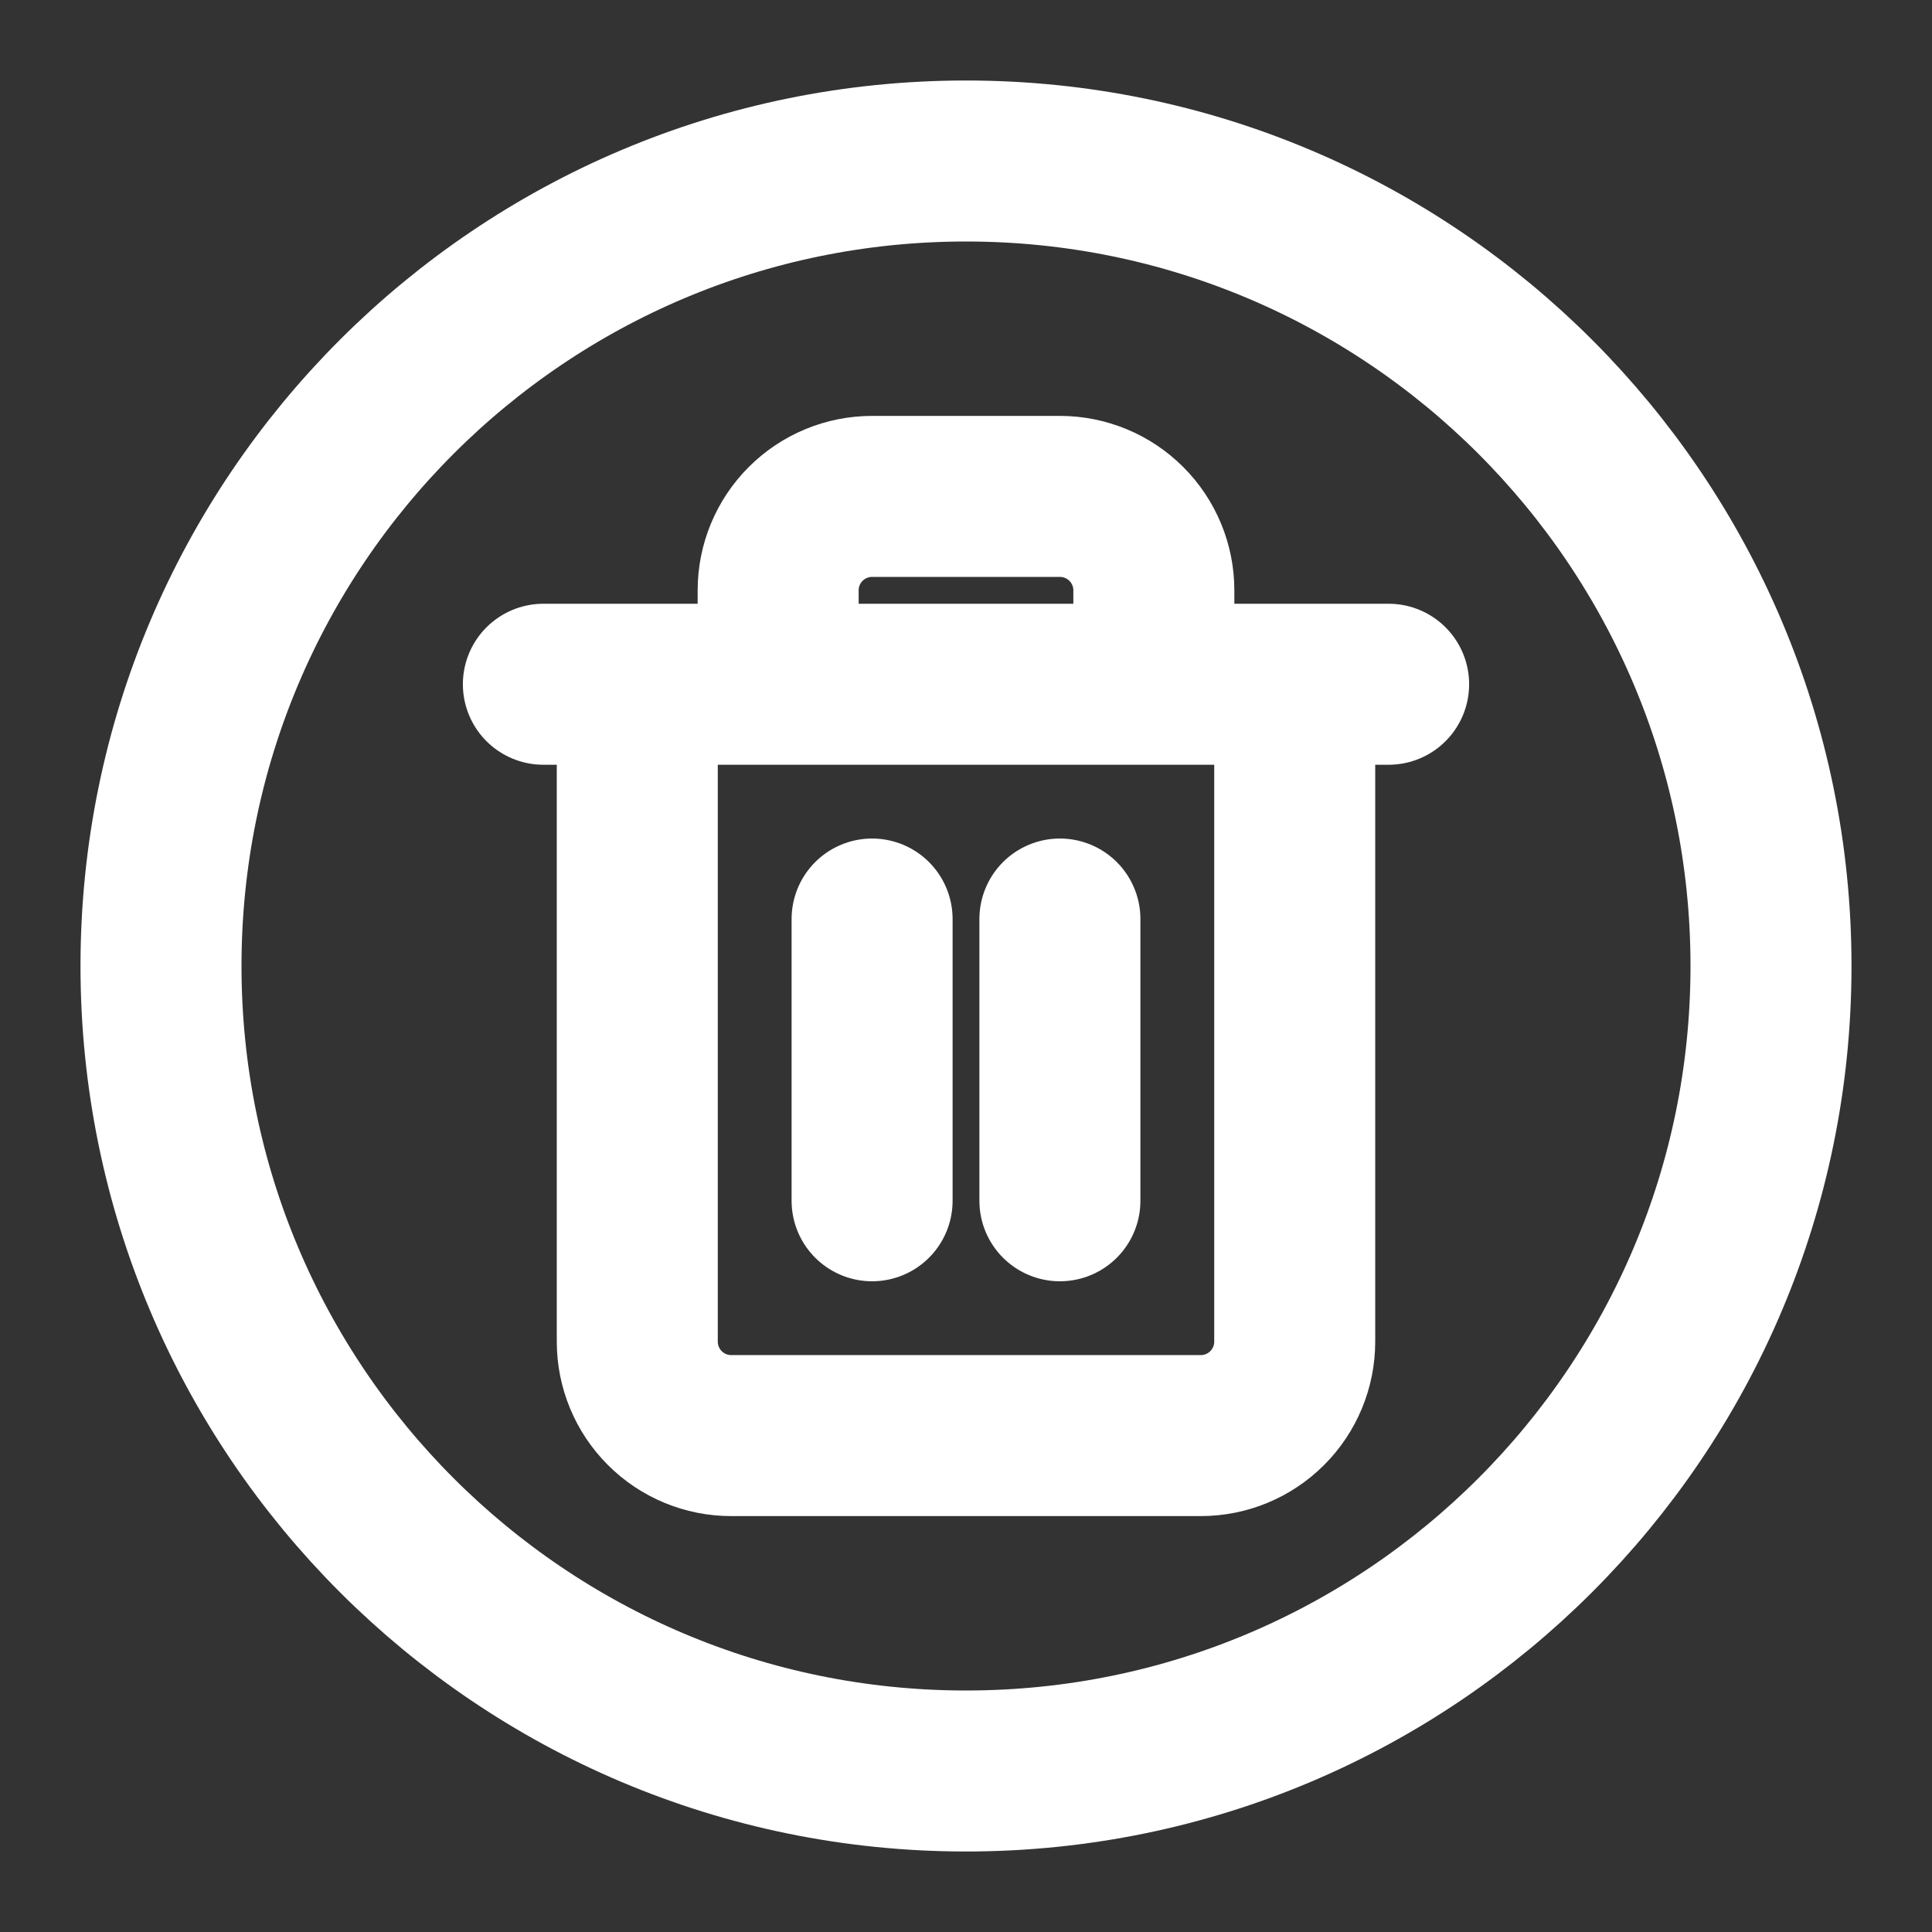 <svg width="48" height="48" viewBox="0 0 48 48" fill="none" xmlns="http://www.w3.org/2000/svg">
<rect x="0" y="0" width="48" height="48" fill="#333333" stroke="none"/>
<path d="M24 44C35.046 44 44 35.046 44 24C44 12.954 35.046 4 24 4C12.954 4 4 12.954 4 24C4 35.046 12.954 44 24 44Z" stroke="white" stroke-width="4" stroke-linecap="round" stroke-linejoin="round"/>
<path d="M13.5 17H15.833M15.833 17H34.5M15.833 17V33.333C15.833 33.952 16.079 34.546 16.517 34.983C16.954 35.421 17.548 35.667 18.167 35.667H29.833C30.452 35.667 31.046 35.421 31.483 34.983C31.921 34.546 32.167 33.952 32.167 33.333V17M19.333 17V14.667C19.333 14.048 19.579 13.454 20.017 13.017C20.454 12.579 21.048 12.333 21.667 12.333H26.333C26.952 12.333 27.546 12.579 27.983 13.017C28.421 13.454 28.667 14.048 28.667 14.667V17M21.667 22.833V29.833M26.333 22.833V29.833" stroke="white" stroke-width="4" stroke-linecap="round" stroke-linejoin="round"/>
</svg>

